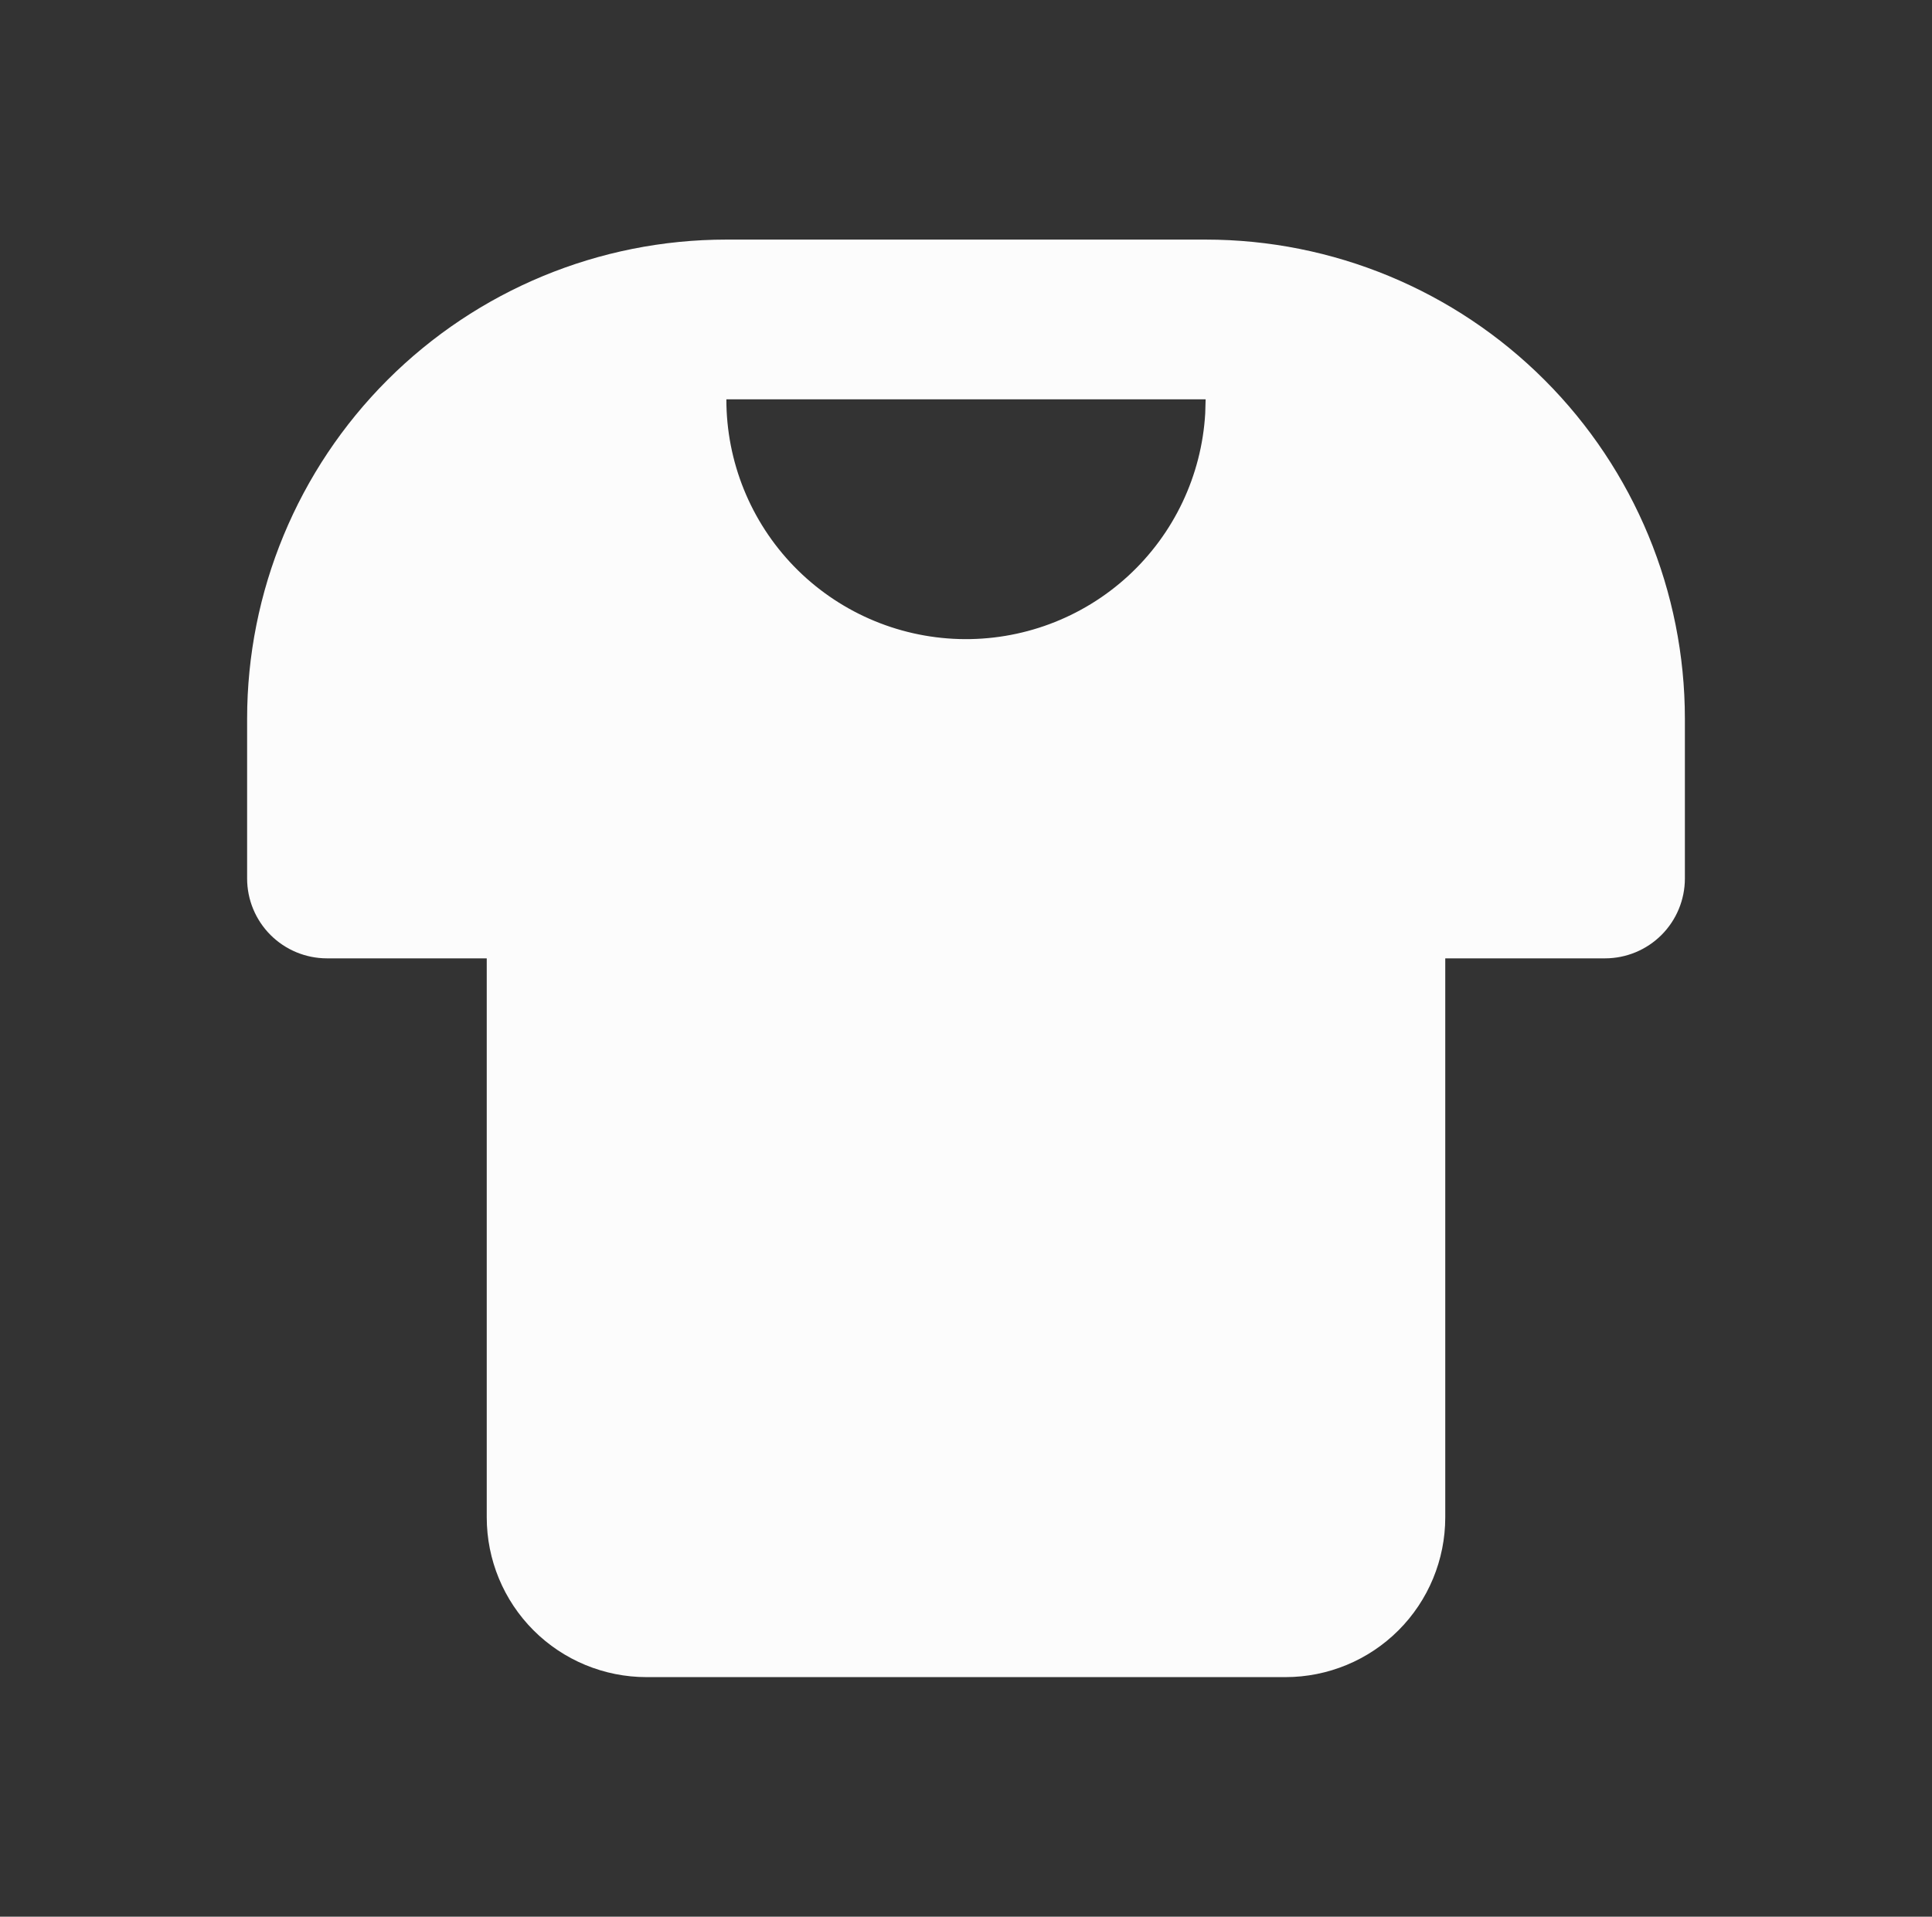 <svg width="129" height="128" viewBox="0 0 129 128" fill="none" xmlns="http://www.w3.org/2000/svg">
    <rect x="0" y="0" width="129" height="128" fill="#333333" stroke="none"/>
    <path fill-rule="evenodd" clip-rule="evenodd" d="M80.5 16C88.987 16 97.126 19.371 103.127 25.373C109.129 31.374 112.5 39.513 112.5 48V58.667C112.5 60.081 111.938 61.438 110.938 62.438C109.938 63.438 108.581 64 107.167 64H96.5V101.333C96.5 104.162 95.376 106.875 93.376 108.876C91.375 110.876 88.662 112 85.833 112H43.167C40.338 112 37.625 110.876 35.624 108.876C33.624 106.875 32.5 104.162 32.5 101.333V64H21.833C20.419 64 19.062 63.438 18.062 62.438C17.062 61.438 16.5 60.081 16.5 58.667V48C16.5 39.513 19.871 31.374 25.873 25.373C31.874 19.371 40.013 16 48.5 16H80.5ZM80.5 26.667H48.5C48.496 30.831 50.116 34.834 53.016 37.823C55.916 40.812 59.867 42.553 64.031 42.675C68.194 42.797 72.24 41.291 75.311 38.477C78.381 35.663 80.233 31.763 80.473 27.605L80.5 26.667Z" fill="#FCFCFC"/>
</svg>
